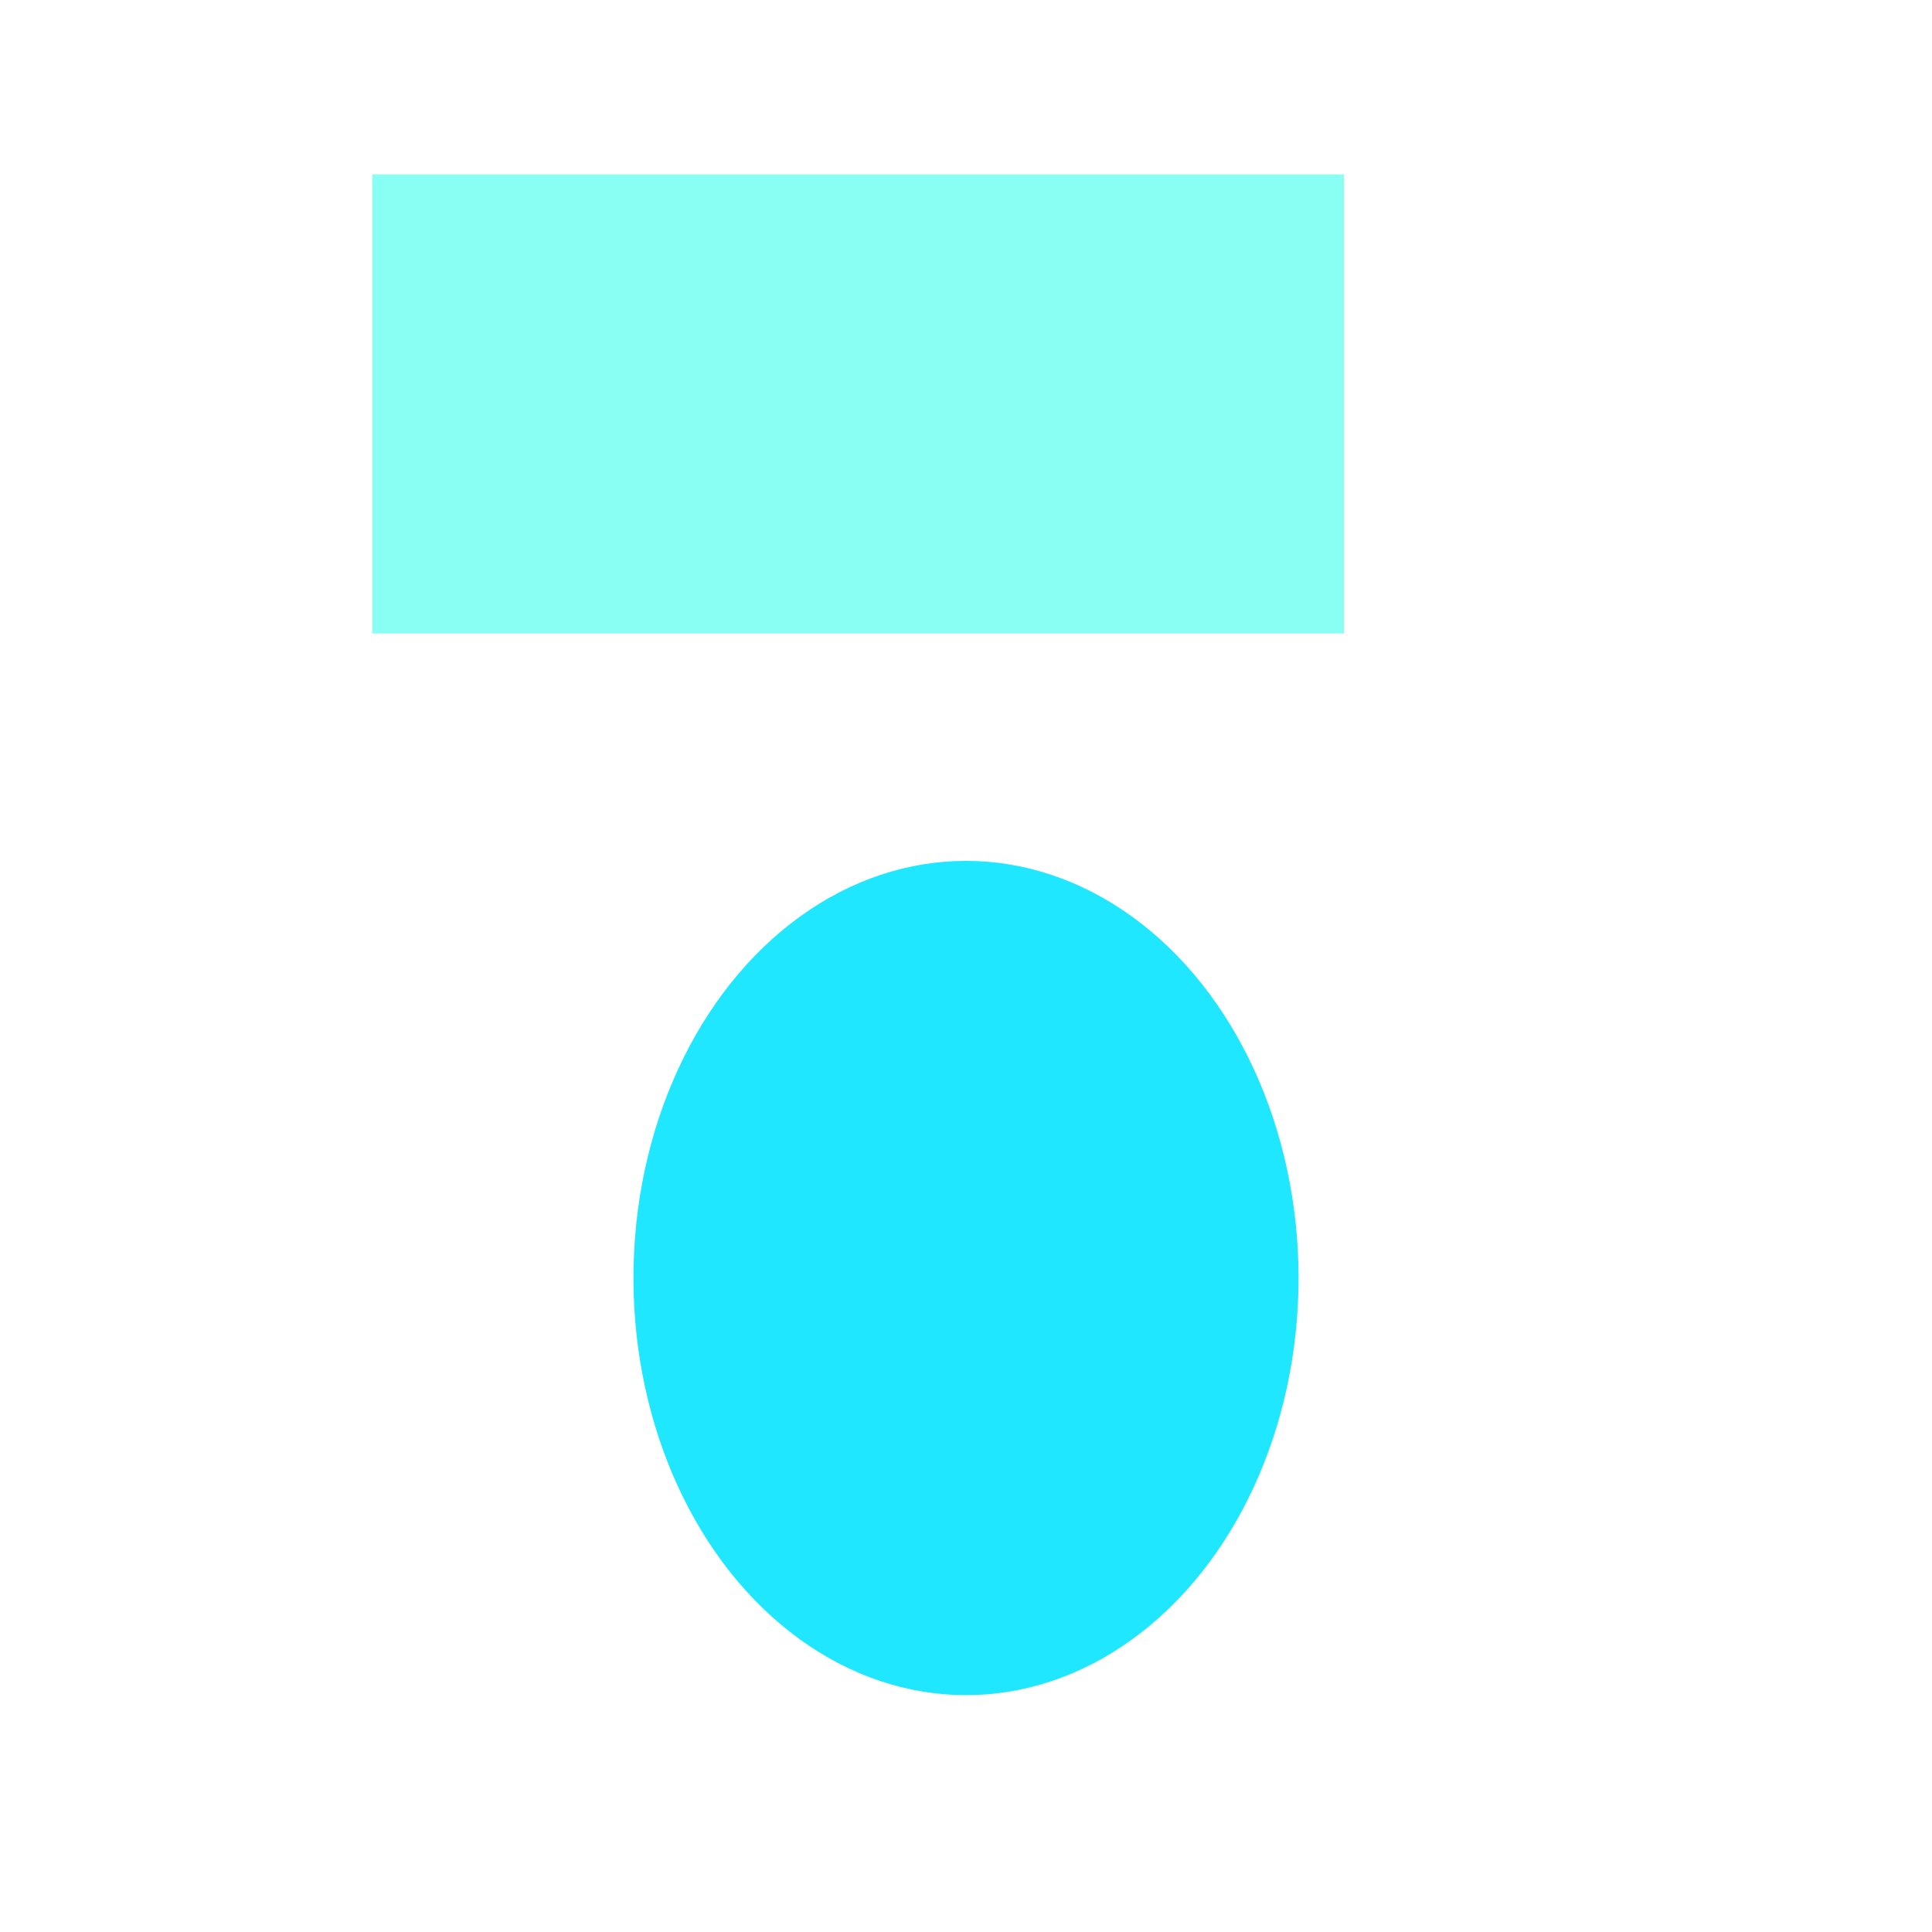 <?xml version="1.0" encoding="UTF-8" standalone="no"?>
<!-- Created with Inkscape (http://www.inkscape.org/) -->

<svg
   width="48"
   height="48"
   viewBox="0 0 12.7 12.7"
   version="1.1"
   id="svg1"
   inkscape:version="1.3.2 (1:1.3.2+202311252150+091e20ef0f)"
   sodipodi:docname="image.svg"
   xmlns:inkscape="http://www.inkscape.org/namespaces/inkscape"
   xmlns:sodipodi="http://sodipodi.sourceforge.net/DTD/sodipodi-0.dtd"
   xmlns="http://www.w3.org/2000/svg"
   xmlns:svg="http://www.w3.org/2000/svg">
  <sodipodi:namedview
     id="namedview1"
     pagecolor="#505050"
     bordercolor="#eeeeee"
     borderopacity="1"
     inkscape:showpageshadow="0"
     inkscape:pageopacity="0"
     inkscape:pagecheckerboard="0"
     inkscape:deskcolor="#d1d1d1"
     inkscape:document-units="mm"
     inkscape:zoom="5.9295174"
     inkscape:cx="35.331712"
     inkscape:cy="63.074273"
     inkscape:window-width="1864"
     inkscape:window-height="1009"
     inkscape:window-x="56"
     inkscape:window-y="36"
     inkscape:window-maximized="1"
     inkscape:current-layer="layer1" />
  <defs
     id="defs1" />
  <g
     inkscape:label="Layer 1"
     inkscape:groupmode="layer"
     id="layer1">
    <rect
       style="opacity:0.881;fill:#00ffe4;fill-opacity:0.528;stroke-width:0.049"
       id="rect1"
       width="6.387"
       height="3.018"
       x="2.447"
       y="1.146" />
    <ellipse
       style="opacity:0.881;fill:#00e4ff;fill-opacity:1;stroke-width:0.044"
       id="path1"
       cx="6.35"
       cy="8.401"
       rx="2.186"
       ry="2.742" />
  </g>
</svg>

